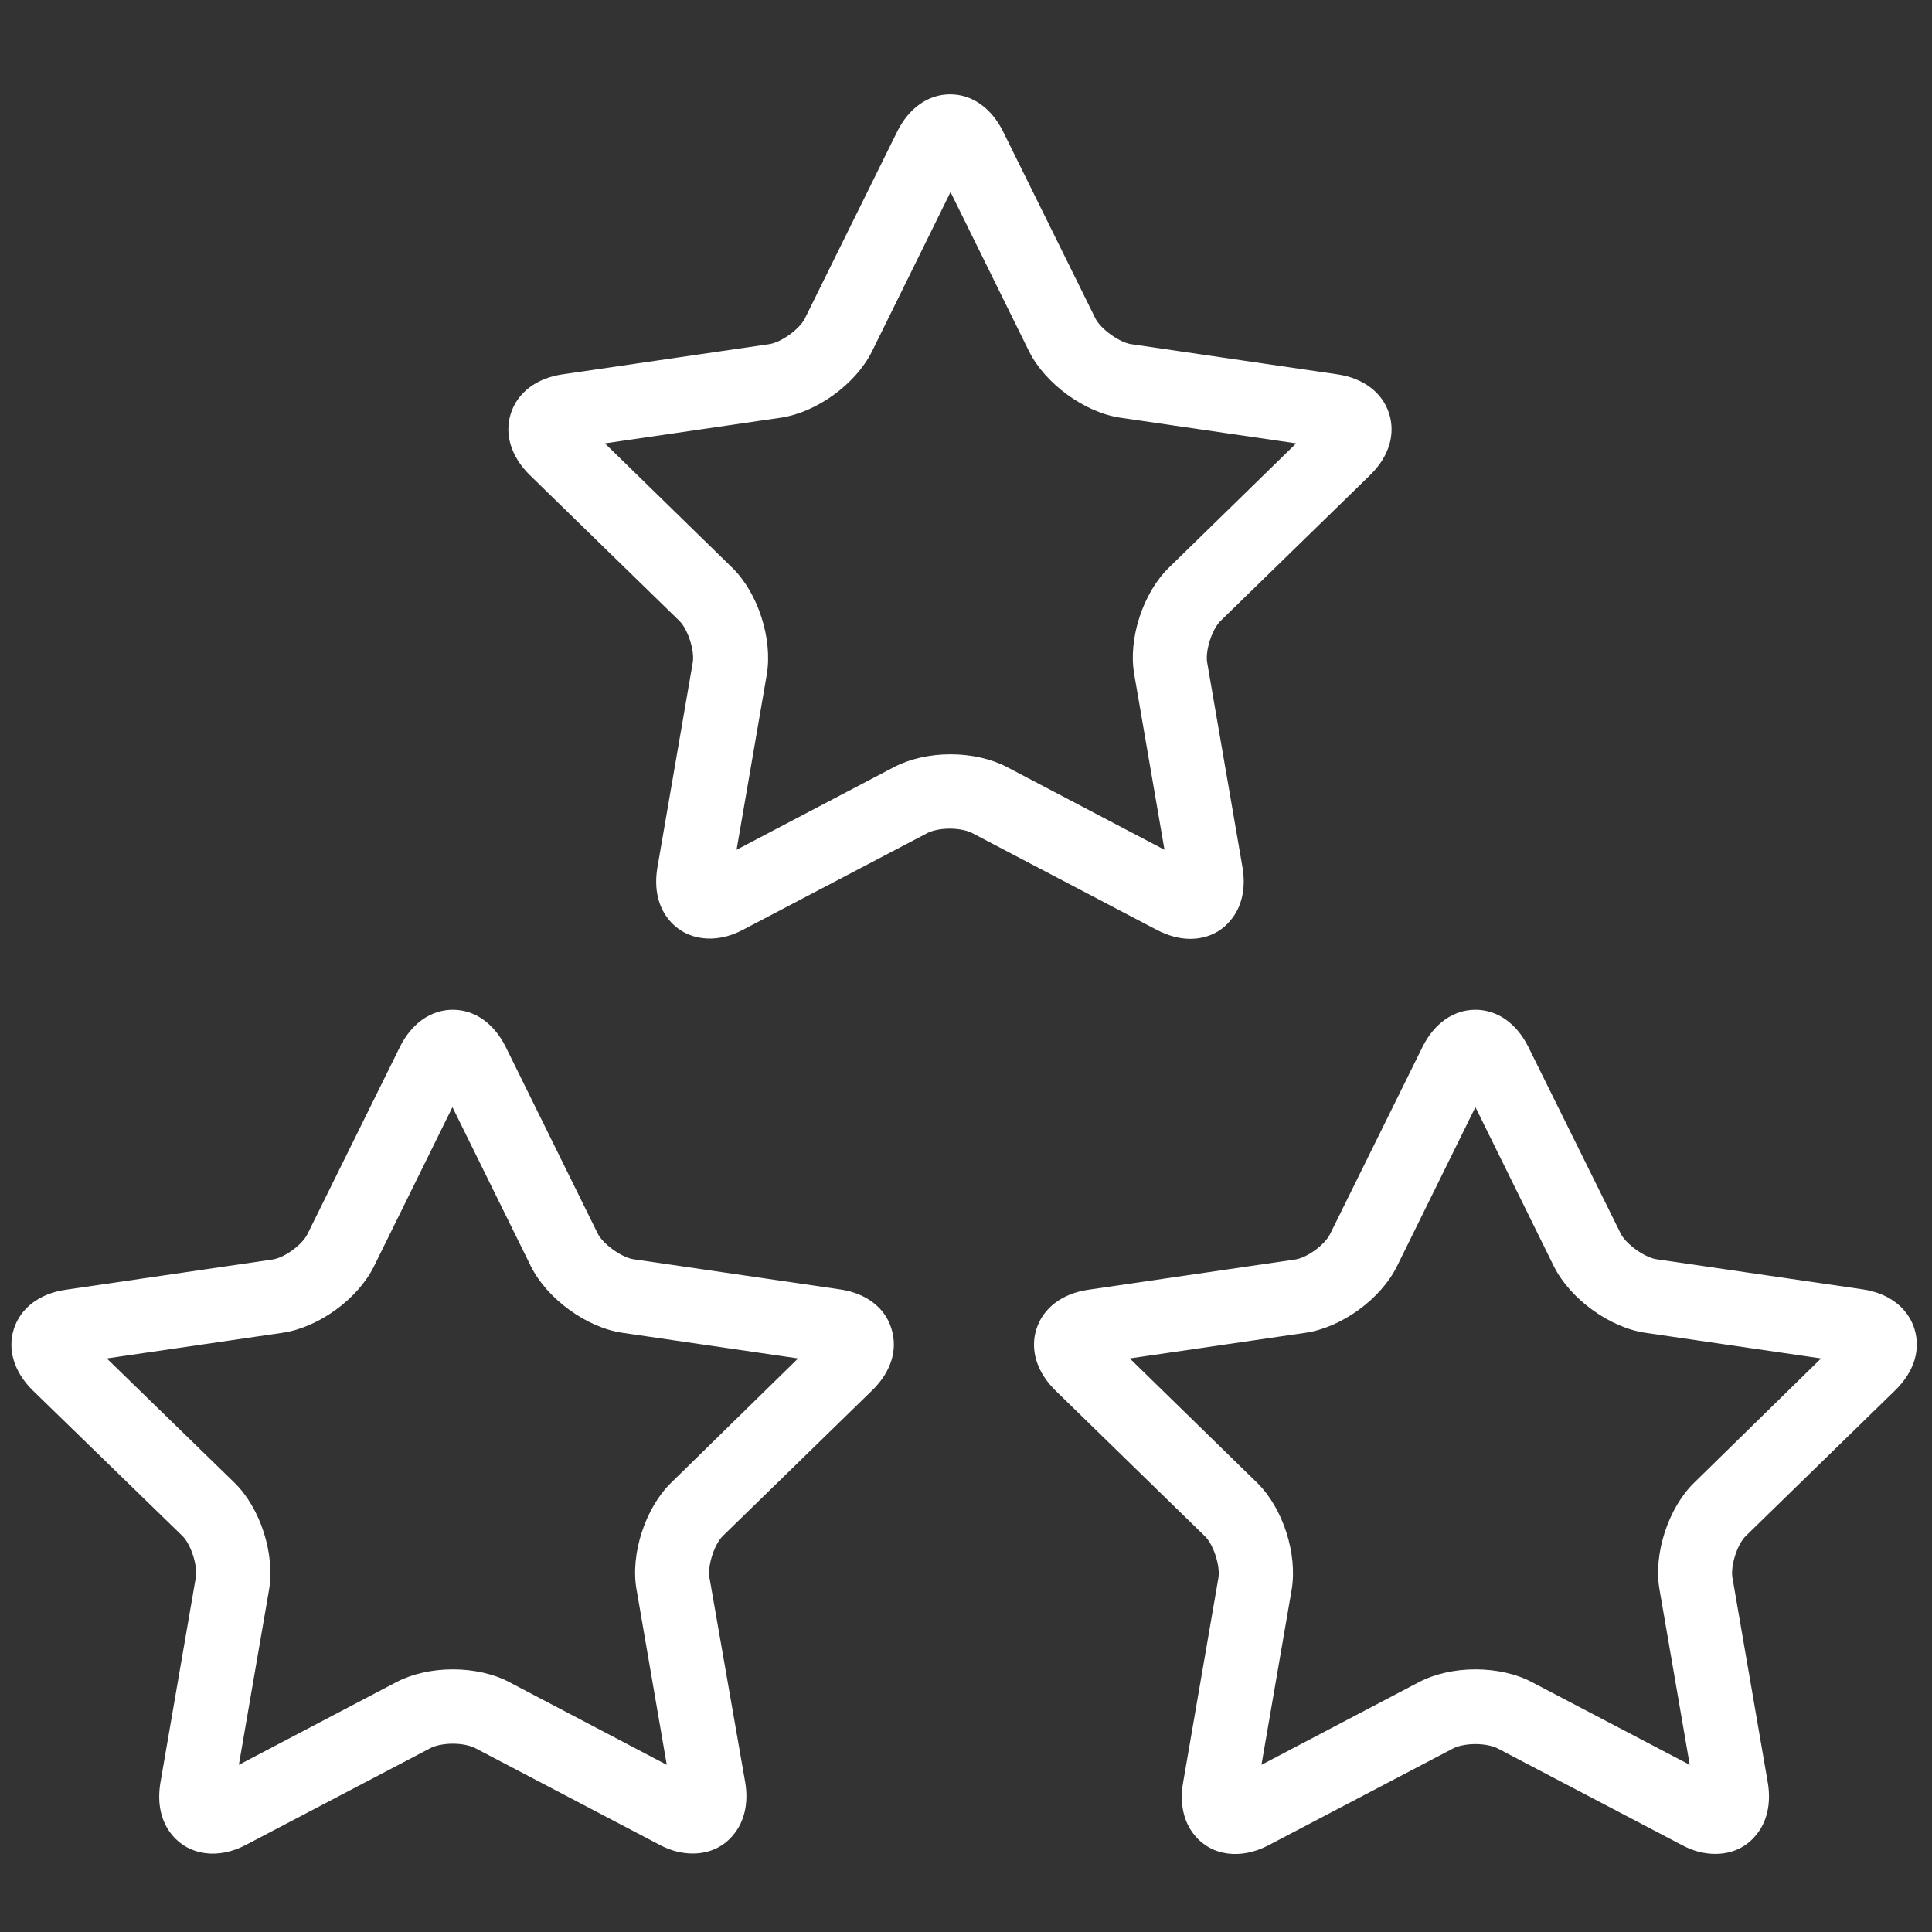 <?xml version="1.0" encoding="utf-8"?>
<!-- Generator: Adobe Illustrator 21.1.0, SVG Export Plug-In . SVG Version: 6.00 Build 0)  -->
<svg version="1.1" id="Capa_1" xmlns="http://www.w3.org/2000/svg" xmlns:xlink="http://www.w3.org/1999/xlink" x="0px" y="0px"
	 viewBox="0 0 512 512" style="enable-background:new 0 0 512 512;" xml:space="preserve">
<rect x="0" y="0" width="512" height="512" fill="#333333" stroke="none"/>
<style type="text/css">
	.st0{fill:#FFFFFF;}
</style>
<g>
	<g>
		<path class="st0" d="M315.4,248.8c4.3,0,8.1-1.7,10.7-4.9c3-3.5,4.1-8.5,3.2-13.9l-9.4-54.5c-0.5-3.1,1.3-8.8,3.6-11l39.6-38.6
			c5-4.9,6.8-10.8,5-16.4c-1.8-5.5-6.8-9.3-13.7-10.3l-54.7-8c-3.1-0.5-8-4-9.4-6.8l-24.5-49.6c-3.1-6.2-8.2-9.8-14-9.8
			c-5.8,0-10.9,3.6-14,9.8l-24.5,49.6c-1.4,2.8-6.2,6.3-9.4,6.8l-54.8,8c-6.9,1-11.9,4.8-13.7,10.3c-1.8,5.5,0,11.5,5,16.4
			l39.6,38.6c2.3,2.2,4.1,7.9,3.6,11l-9.4,54.5c-0.9,5.5,0.2,10.4,3.2,13.9c4.4,5.3,12.2,6.4,19.5,2.5l49-25.7
			c1-0.5,3.1-1.1,5.8-1.1s4.8,0.6,5.8,1.1l49,25.7C309.6,248,312.6,248.8,315.4,248.8z M251.9,199.9c-5.5,0-10.8,1.2-15,3.4
			l-41.7,21.9l8-46.4c1.6-9.5-2.3-21.7-9.2-28.4l-33.7-32.9l46.6-6.8c9.5-1.4,19.9-8.9,24.2-17.6l20.8-42.2l20.8,42.2
			c4.3,8.6,14.7,16.2,24.2,17.6l46.6,6.8l-33.7,32.9c-6.9,6.7-10.9,18.9-9.2,28.4l8,46.4l-41.7-21.9
			C262.7,201.1,257.4,199.9,251.9,199.9z"/>
		<path class="st0" d="M222.6,341.7l-54.8-8c-3.1-0.5-8-4-9.4-6.8L134,277.4c-3.1-6.2-8.2-9.8-14-9.8s-10.9,3.6-14,9.8L81.5,327
			c-1.4,2.9-6.2,6.4-9.4,6.8l-54.7,8c-6.9,1-11.9,4.8-13.7,10.3c-1.8,5.5,0,11.5,5,16.4L48.3,407c2.3,2.2,4.1,7.9,3.6,11l-9.4,54.5
			c-0.9,5.5,0.2,10.4,3.2,13.9c4.4,5.3,12.2,6.4,19.5,2.5l49-25.7c1-0.5,3.1-1.1,5.8-1.1c2.7,0,4.8,0.6,5.8,1.1l49,25.7
			c3,1.6,5.9,2.3,8.8,2.3c4.3,0,8.1-1.7,10.7-4.9c3-3.5,4.1-8.5,3.2-13.9L188,418c-0.5-3.1,1.3-8.8,3.6-11l39.6-38.6
			c5-4.9,6.8-10.8,5-16.4C234.5,346.5,229.5,342.7,222.6,341.7z M177.9,392.9c-6.9,6.7-10.9,19-9.2,28.4l8,46.4l-41.7-21.9
			c-4.1-2.2-9.5-3.4-15-3.4c-5.5,0-10.8,1.2-15,3.4l-41.7,21.9l8-46.4c1.6-9.5-2.3-21.7-9.2-28.4L28.3,360l46.6-6.8
			c9.5-1.4,19.9-8.9,24.2-17.6l20.8-42.2l20.8,42.2c4.3,8.6,14.7,16.2,24.2,17.6l46.6,6.8L177.9,392.9z"/>
		<path class="st0" d="M493.7,341.7l-54.8-8c-3.1-0.5-8-4-9.4-6.8L405,277.4c-3.1-6.2-8.2-9.8-14-9.8c-5.8,0-10.9,3.6-14,9.8
			L352.5,327c-1.4,2.9-6.2,6.4-9.4,6.8l-54.7,8c-6.9,1-11.9,4.8-13.7,10.3c-1.8,5.5,0,11.5,5,16.4l39.6,38.6c2.3,2.2,4.1,7.9,3.6,11
			l-9.4,54.5c-0.9,5.5,0.2,10.4,3.2,13.9c4.4,5.3,12.1,6.4,19.5,2.5l49-25.7c1-0.5,3.1-1.1,5.8-1.1c2.7,0,4.8,0.6,5.8,1.1l49,25.7
			c3,1.6,5.9,2.3,8.8,2.3c4.3,0,8.1-1.7,10.7-4.9c3-3.5,4.1-8.5,3.2-13.9l-9.4-54.5c-0.5-3.1,1.3-8.8,3.6-11l39.6-38.6
			c5-4.9,6.8-10.8,5-16.4C505.5,346.5,500.5,342.7,493.7,341.7z M449,392.9c-6.9,6.7-10.9,19-9.2,28.4l8,46.4L406,445.8
			c-4.1-2.2-9.5-3.4-15-3.4s-10.8,1.2-15,3.4l-41.7,21.9l8-46.4c1.6-9.5-2.3-21.7-9.2-28.4L299.4,360l46.6-6.8
			c9.5-1.4,19.9-8.9,24.2-17.6l20.8-42.2l20.8,42.2c4.3,8.6,14.7,16.2,24.2,17.6l46.6,6.8L449,392.9z"/>
	</g>
</g>
</svg>
